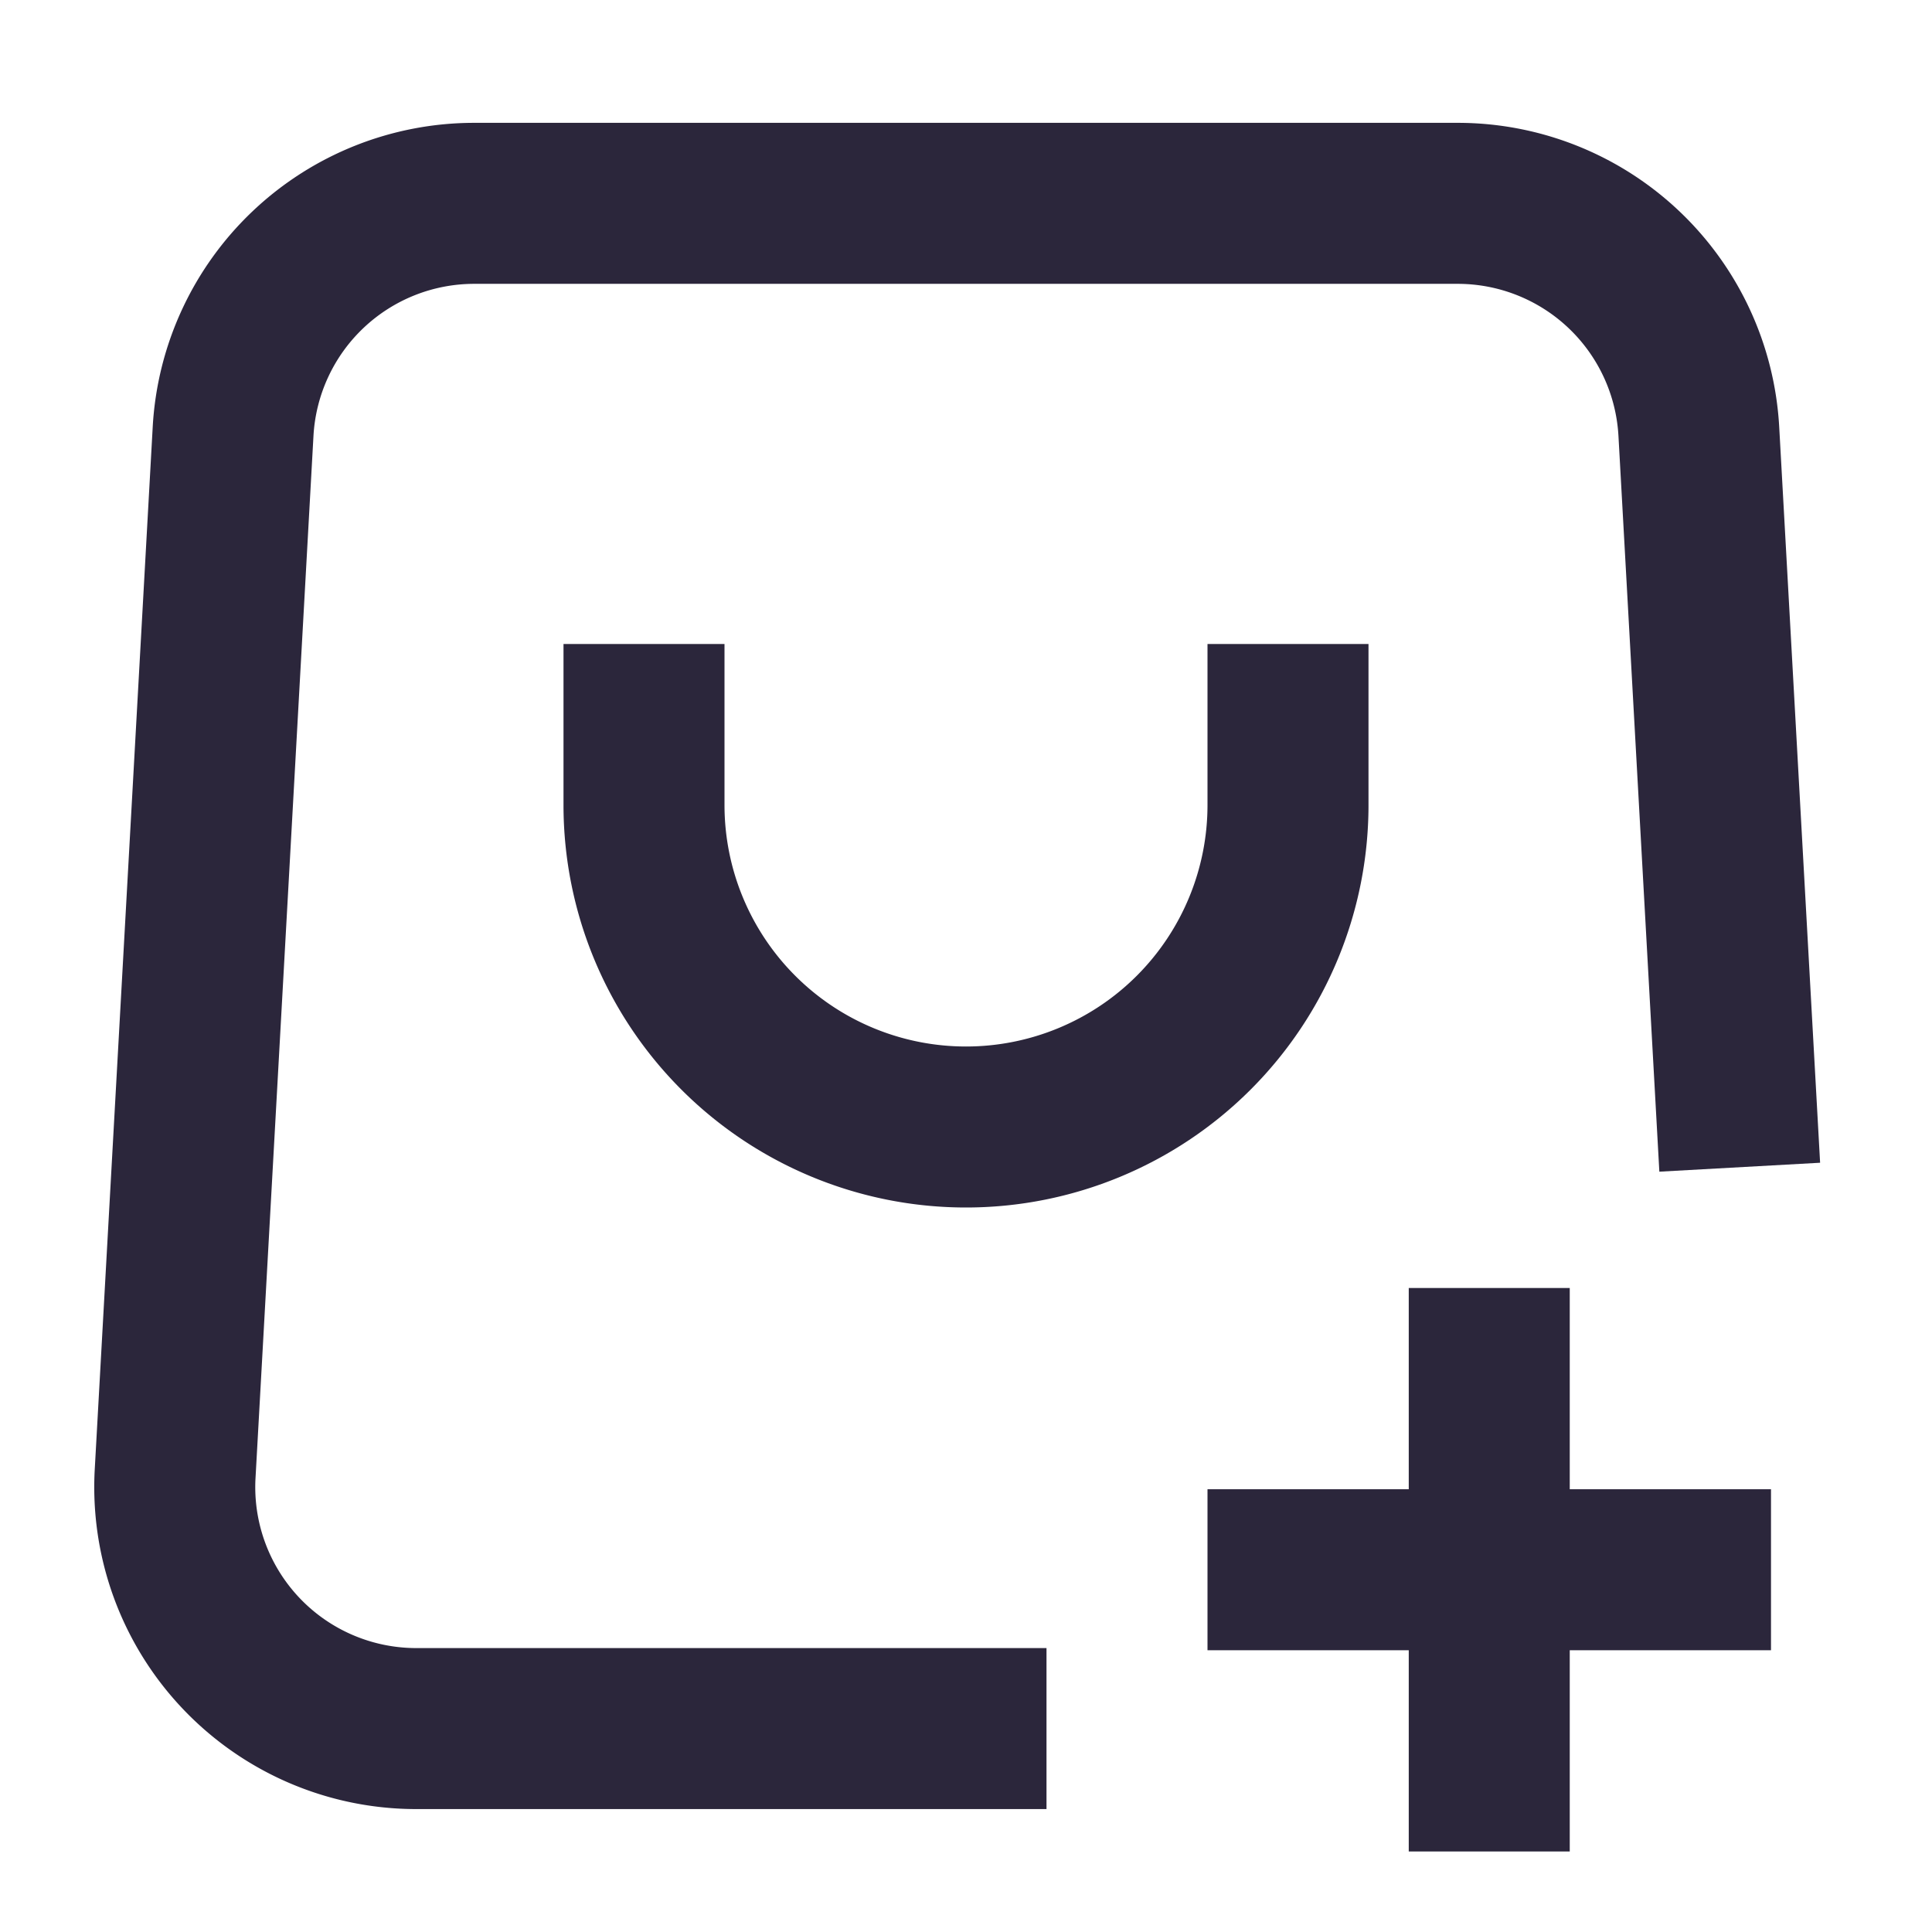 <svg xmlns="http://www.w3.org/2000/svg" fill="none" viewBox="0 0 24 24"><path fill="#2B263B" d="M9 8v2a3 3 0 1 0 6 0V8h2v2a5 5 0 0 1-10 0V8h2Z" data-follow-fill="#2B263B"/><path fill="#2B263B" d="M1.897 5.304A4 4 0 0 1 5.89 1.526h12.218a4 4 0 0 1 3.994 3.778l.508 9.14-1.997.111-.508-9.14a2 2 0 0 0-1.997-1.889H5.891a2 2 0 0 0-1.997 1.89l-.72 12.947a2 2 0 0 0 1.997 2.11H13v2H5.171a4 4 0 0 1-3.994-4.221l.72-12.948Z" data-follow-fill="#2B263B"/><path fill="#2B263B" d="M17.5 18.5V16h2v2.5H22v2h-2.5V23h-2v-2.5H15v-2h2.5Z" data-follow-fill="#2B263B"/></svg>